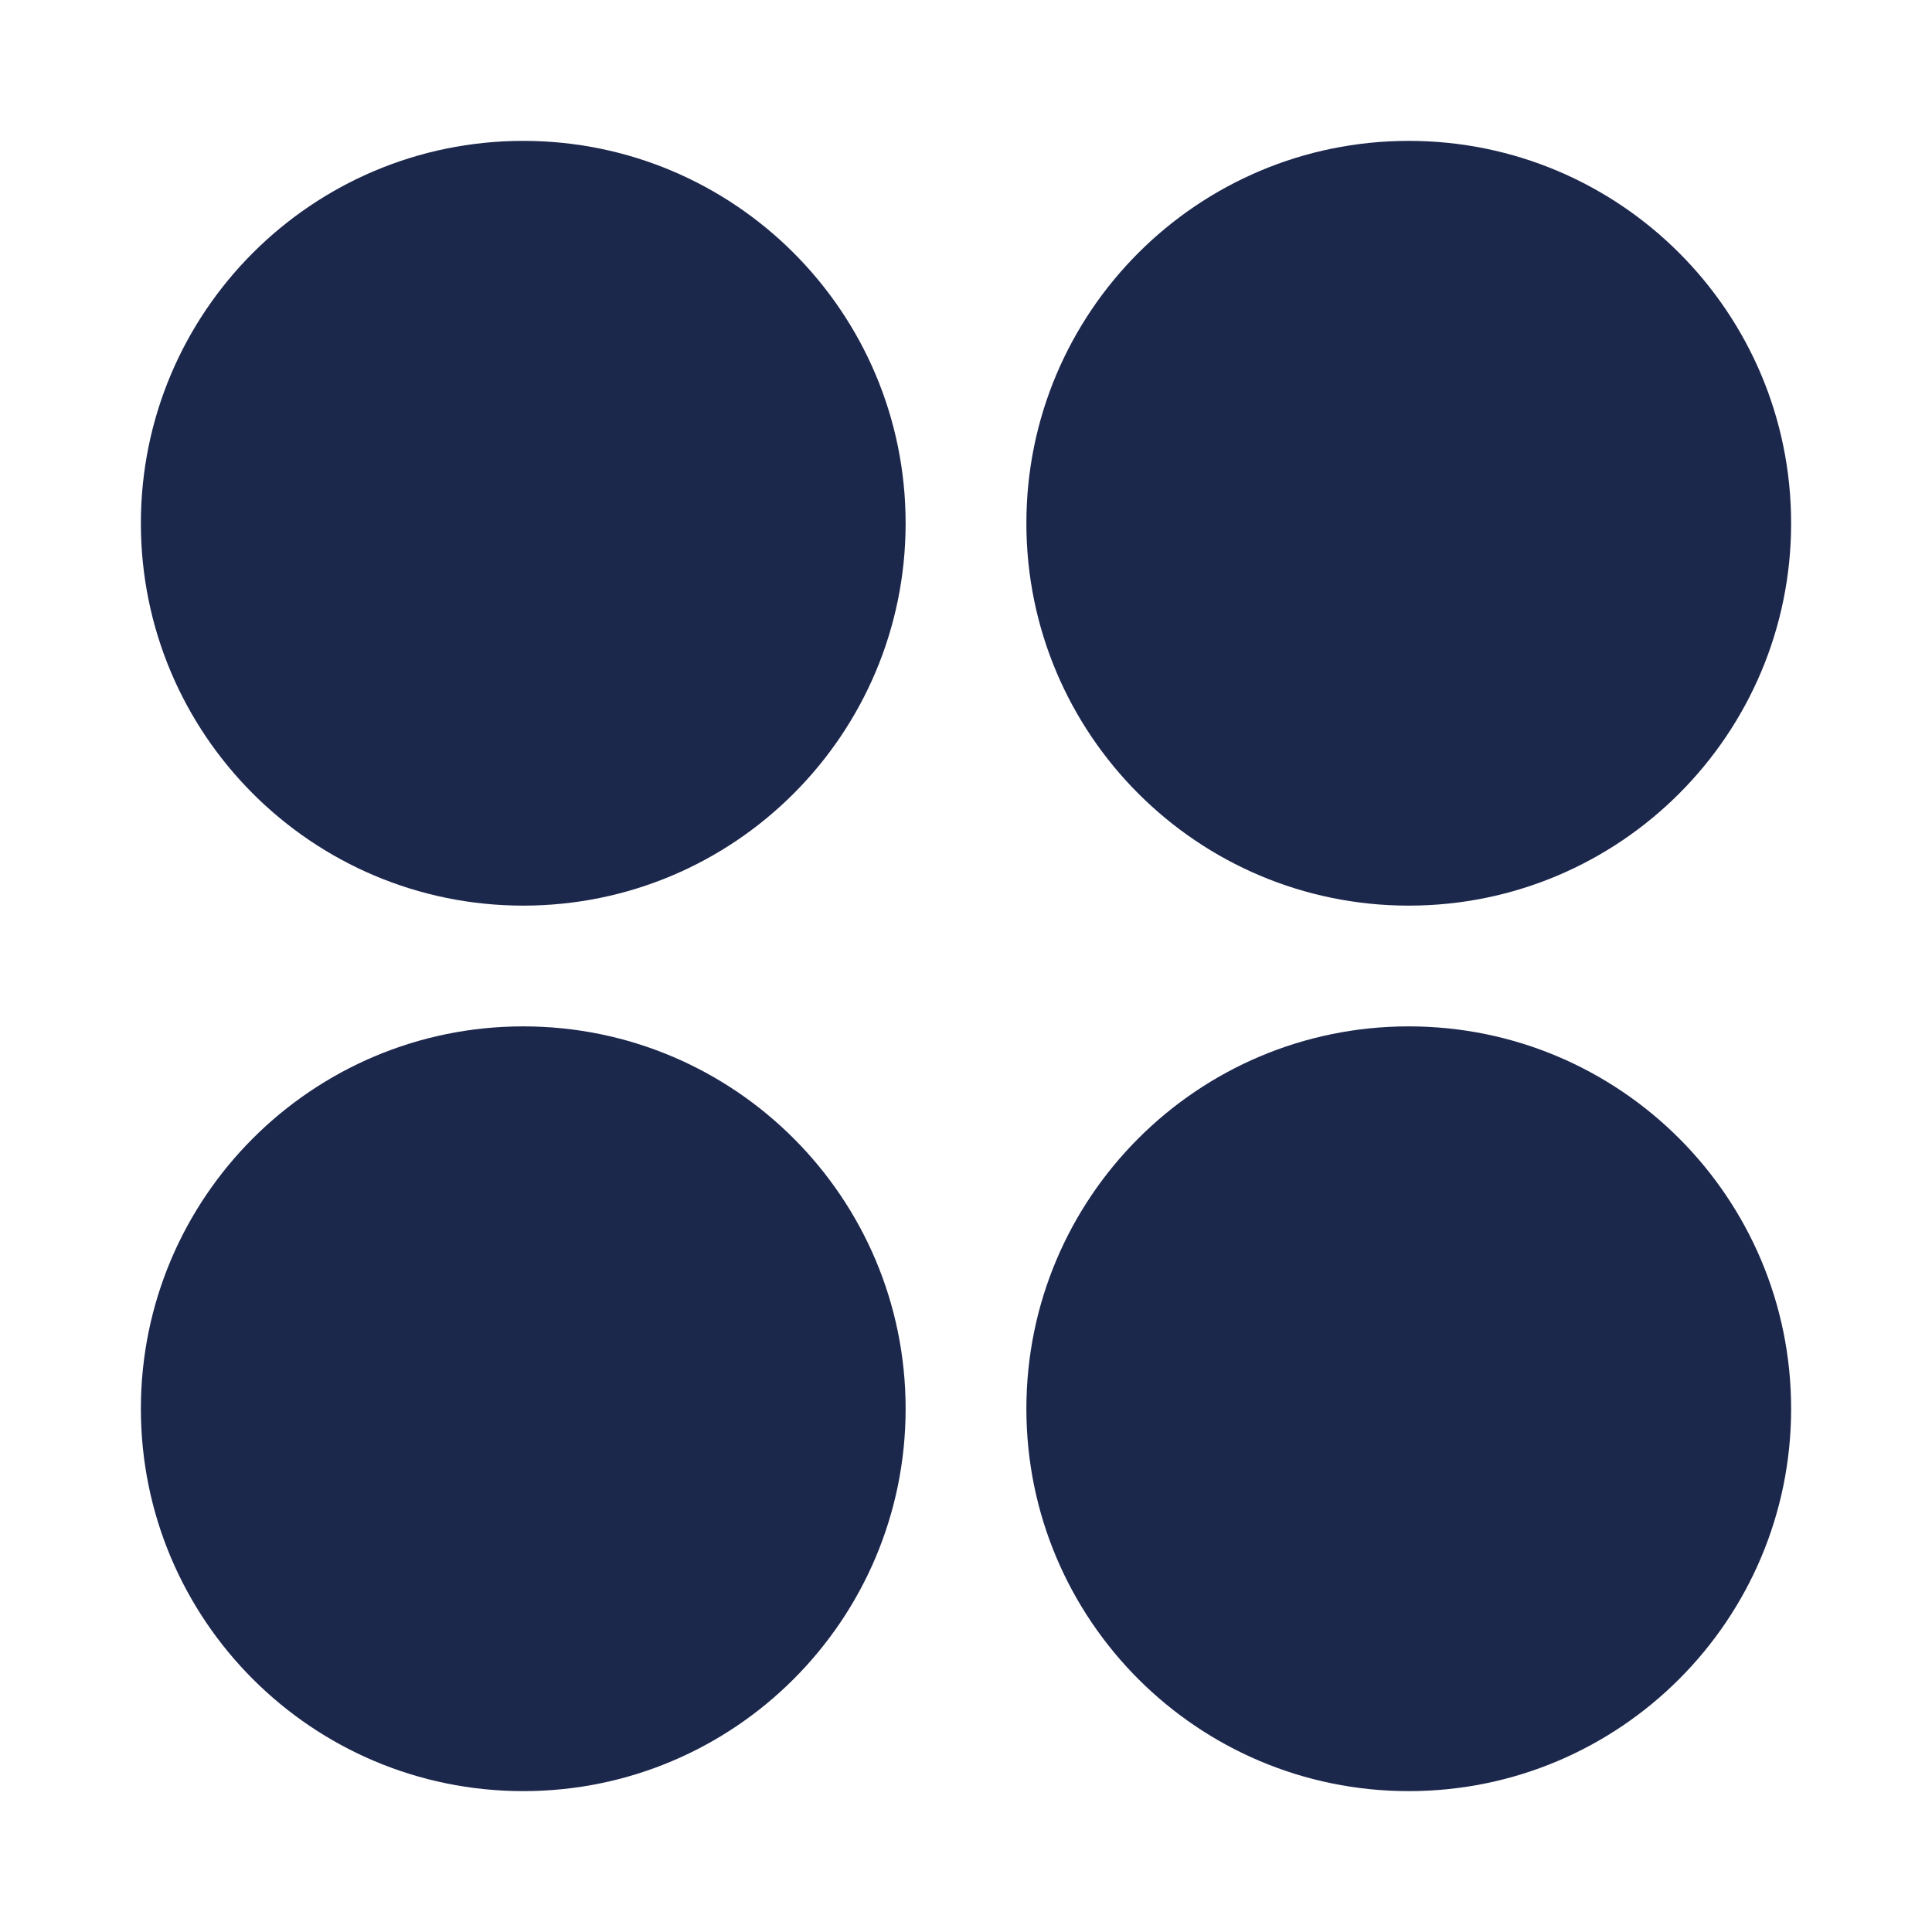 <svg width="24" height="24" viewBox="0 0 24 24" fill="none" xmlns="http://www.w3.org/2000/svg">
<g id="Bold / Settings, Fine Tuning / Widget 3">
<g id="Vector">
<path fill-rule="evenodd" clip-rule="evenodd" d="M1.75 6.5C1.75 3.877 3.877 1.75 6.5 1.75C9.123 1.75 11.25 3.877 11.25 6.5C11.25 9.123 9.123 11.25 6.5 11.25C3.877 11.25 1.75 9.123 1.75 6.5Z" fill="#1C274C"/>
<path fill-rule="evenodd" clip-rule="evenodd" d="M12.75 17.5C12.75 14.877 14.877 12.75 17.5 12.75C20.123 12.75 22.25 14.877 22.25 17.5C22.25 20.123 20.123 22.25 17.5 22.25C14.877 22.25 12.75 20.123 12.75 17.5Z" fill="#1C274C"/>
<path fill-rule="evenodd" clip-rule="evenodd" d="M22.25 6.5C22.25 3.877 20.123 1.75 17.5 1.75C14.877 1.75 12.75 3.877 12.75 6.5C12.75 9.123 14.877 11.25 17.5 11.25C20.123 11.25 22.25 9.123 22.25 6.5Z" fill="#1C274C"/>
<path fill-rule="evenodd" clip-rule="evenodd" d="M11.25 17.5C11.25 14.877 9.123 12.75 6.5 12.75C3.877 12.75 1.75 14.877 1.75 17.5C1.75 20.123 3.877 22.25 6.5 22.25C9.123 22.25 11.25 20.123 11.25 17.5Z" fill="#1C274C"/>
</g>
</g>
</svg>
